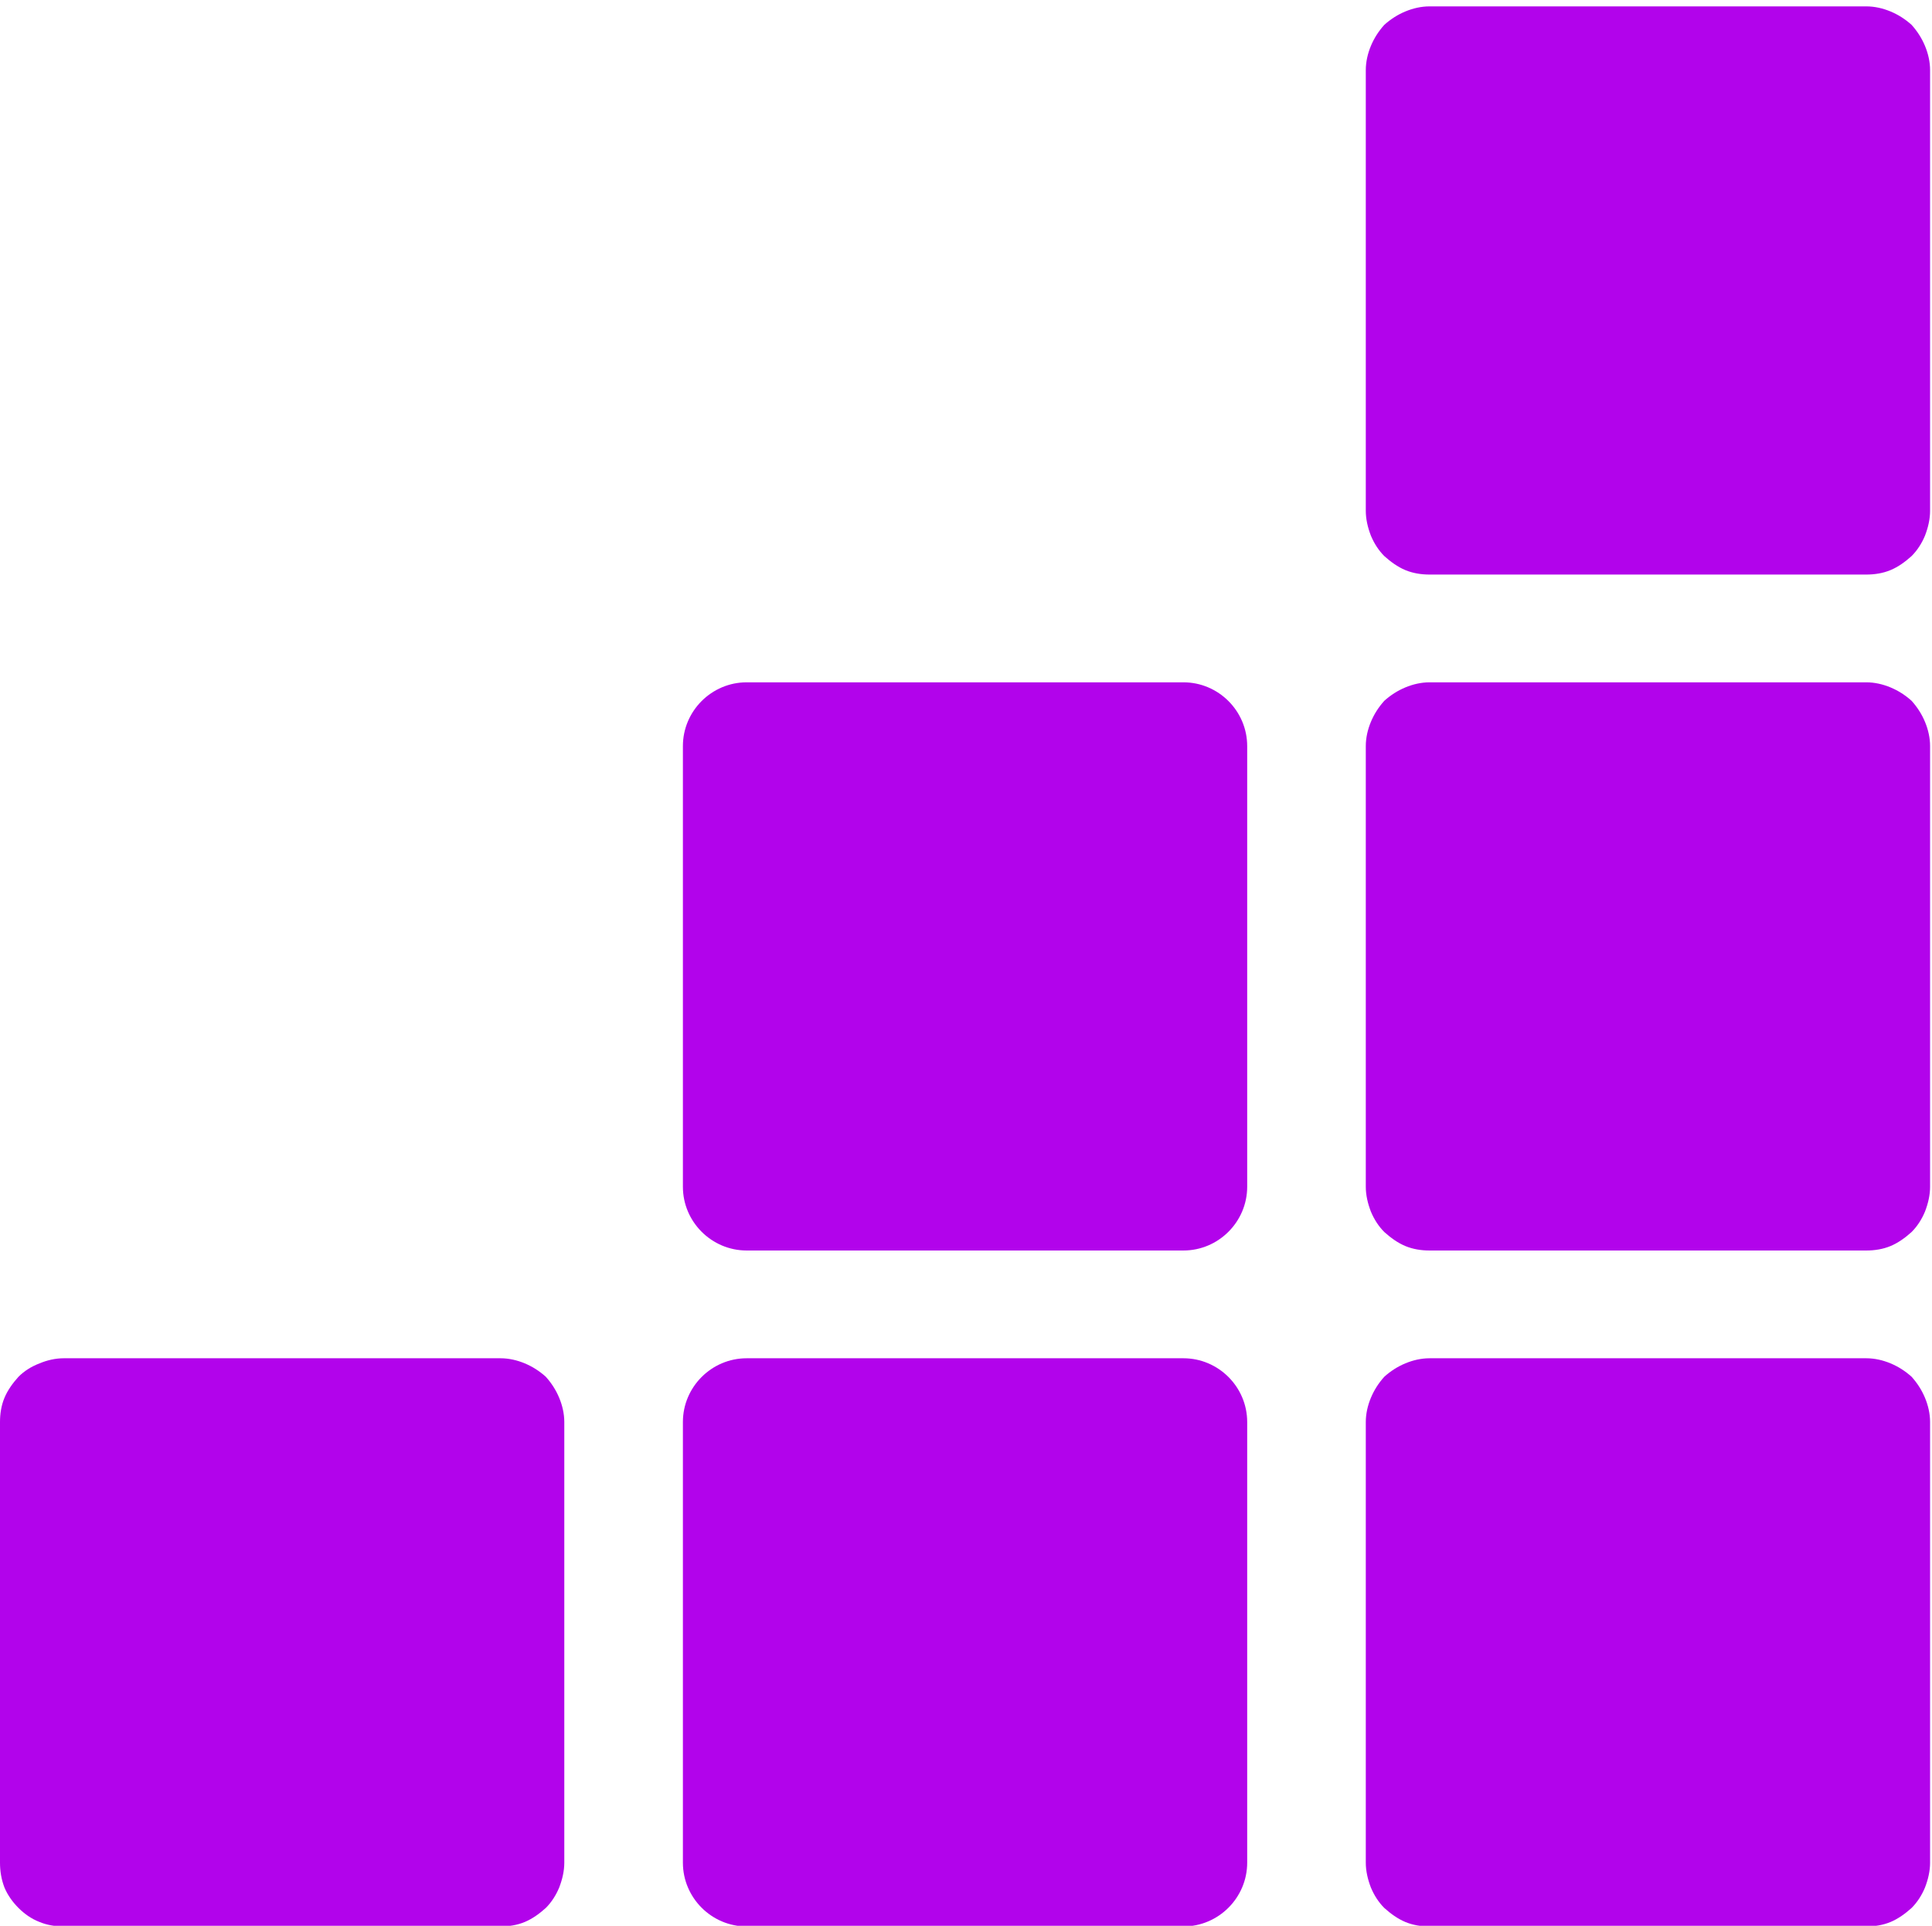 <svg version="1.2" xmlns="http://www.w3.org/2000/svg" viewBox="0 0 303 302" width="303" height="302">
	<title>neon-shapes-svg</title>
	<style>
		.s0 { fill: #b203eb } 
	</style>
	<path id="Retângulo_1_copiar_2" fill-rule="evenodd" class="s0" d="m224.2 1h68.5c1.3 0 2.6 0.3 3.8 0.8 1.2 0.5 2.3 1.2 3.3 2.1 0.9 1 1.6 2.1 2.1 3.3 0.5 1.2 0.8 2.5 0.8 3.8v69.1c0 1.3-0.3 2.6-0.8 3.9-0.5 1.2-1.2 2.3-2.1 3.2-1 0.9-2.1 1.7-3.3 2.2-1.2 0.5-2.5 0.7-3.8 0.7h-68.5c-1.3 0-2.6-0.2-3.8-0.7-1.2-0.5-2.3-1.3-3.3-2.2-0.9-0.9-1.6-2-2.1-3.2-0.5-1.3-0.8-2.6-0.8-3.9v-69.1c0-1.3 0.3-2.6 0.8-3.8 0.5-1.2 1.2-2.3 2.1-3.3 1-0.9 2.1-1.6 3.3-2.1 1.2-0.5 2.5-0.8 3.8-0.8z"/>
	<path id="Retângulo_1_copiar_3" class="s0" d="m107.1 117c0-5.5 4.5-10 10-10h68.5c5.5 0 10 4.5 10 10v69.1c0 5.5-4.5 10-10 10h-68.5c-5.5 0-10-4.5-10-10z"/>
	<path id="Retângulo_1_copiar_3-2" fill-rule="evenodd" class="s0" d="m224.2 107h68.5c1.3 0 2.6 0.3 3.8 0.8 1.2 0.5 2.3 1.2 3.3 2.1 0.9 1 1.6 2.1 2.1 3.3 0.5 1.2 0.8 2.5 0.8 3.8v69.1c0 1.3-0.3 2.6-0.8 3.9-0.5 1.2-1.2 2.3-2.1 3.2-1 0.9-2.1 1.7-3.3 2.2-1.2 0.5-2.5 0.7-3.8 0.7h-68.5c-1.3 0-2.6-0.2-3.8-0.7-1.2-0.5-2.3-1.3-3.3-2.2-0.9-0.9-1.6-2-2.1-3.2-0.5-1.3-0.8-2.6-0.8-3.9v-69.1c0-1.3 0.3-2.6 0.8-3.8 0.5-1.2 1.2-2.3 2.1-3.3 1-0.9 2.1-1.6 3.3-2.1 1.2-0.5 2.5-0.8 3.8-0.8z"/>
	<path id="Retângulo_1_copiar_4" fill-rule="evenodd" class="s0" d="m10 213h68.5c1.3 0 2.6 0.3 3.8 0.8 1.2 0.5 2.3 1.2 3.3 2.1 0.9 1 1.6 2.1 2.1 3.3 0.5 1.2 0.8 2.5 0.8 3.8v69.1c0 1.3-0.3 2.6-0.8 3.9-0.5 1.2-1.2 2.3-2.1 3.2-1 0.9-2.1 1.7-3.3 2.2-1.2 0.5-2.5 0.7-3.8 0.7h-68.5c-1.3 0-2.6-0.2-3.8-0.7-1.3-0.5-2.4-1.3-3.3-2.2-0.9-0.9-1.7-2-2.2-3.2-0.5-1.3-0.7-2.6-0.7-3.9v-69.1c0-1.3 0.2-2.6 0.7-3.8 0.5-1.2 1.3-2.3 2.2-3.3 0.9-0.9 2-1.6 3.3-2.1 1.2-0.5 2.5-0.8 3.8-0.8z"/>
	<path id="Retângulo_1_copiar_4-2" class="s0" d="m107.1 223c0-5.5 4.5-10 10-10h68.5c5.5 0 10 4.5 10 10v69.1c0 5.5-4.5 10-10 10h-68.5c-5.5 0-10-4.5-10-10z"/>
	<path id="Retângulo_1_copiar_4-3" fill-rule="evenodd" class="s0" d="m224.2 213h68.5c1.3 0 2.6 0.3 3.8 0.8 1.2 0.5 2.3 1.2 3.3 2.1 0.9 1 1.6 2.1 2.1 3.3 0.5 1.2 0.8 2.5 0.8 3.8v69.1c0 1.3-0.3 2.6-0.8 3.9-0.5 1.2-1.2 2.3-2.1 3.2-1 0.9-2.1 1.7-3.3 2.2-1.2 0.5-2.5 0.7-3.8 0.7h-68.5c-1.3 0-2.6-0.2-3.8-0.7-1.2-0.5-2.3-1.3-3.3-2.2-0.9-0.9-1.6-2-2.1-3.2-0.5-1.3-0.8-2.6-0.8-3.9v-69.1c0-1.3 0.3-2.6 0.8-3.8 0.5-1.2 1.2-2.3 2.1-3.3 1-0.9 2.1-1.6 3.3-2.1 1.2-0.5 2.5-0.8 3.8-0.8z"/>
</svg>